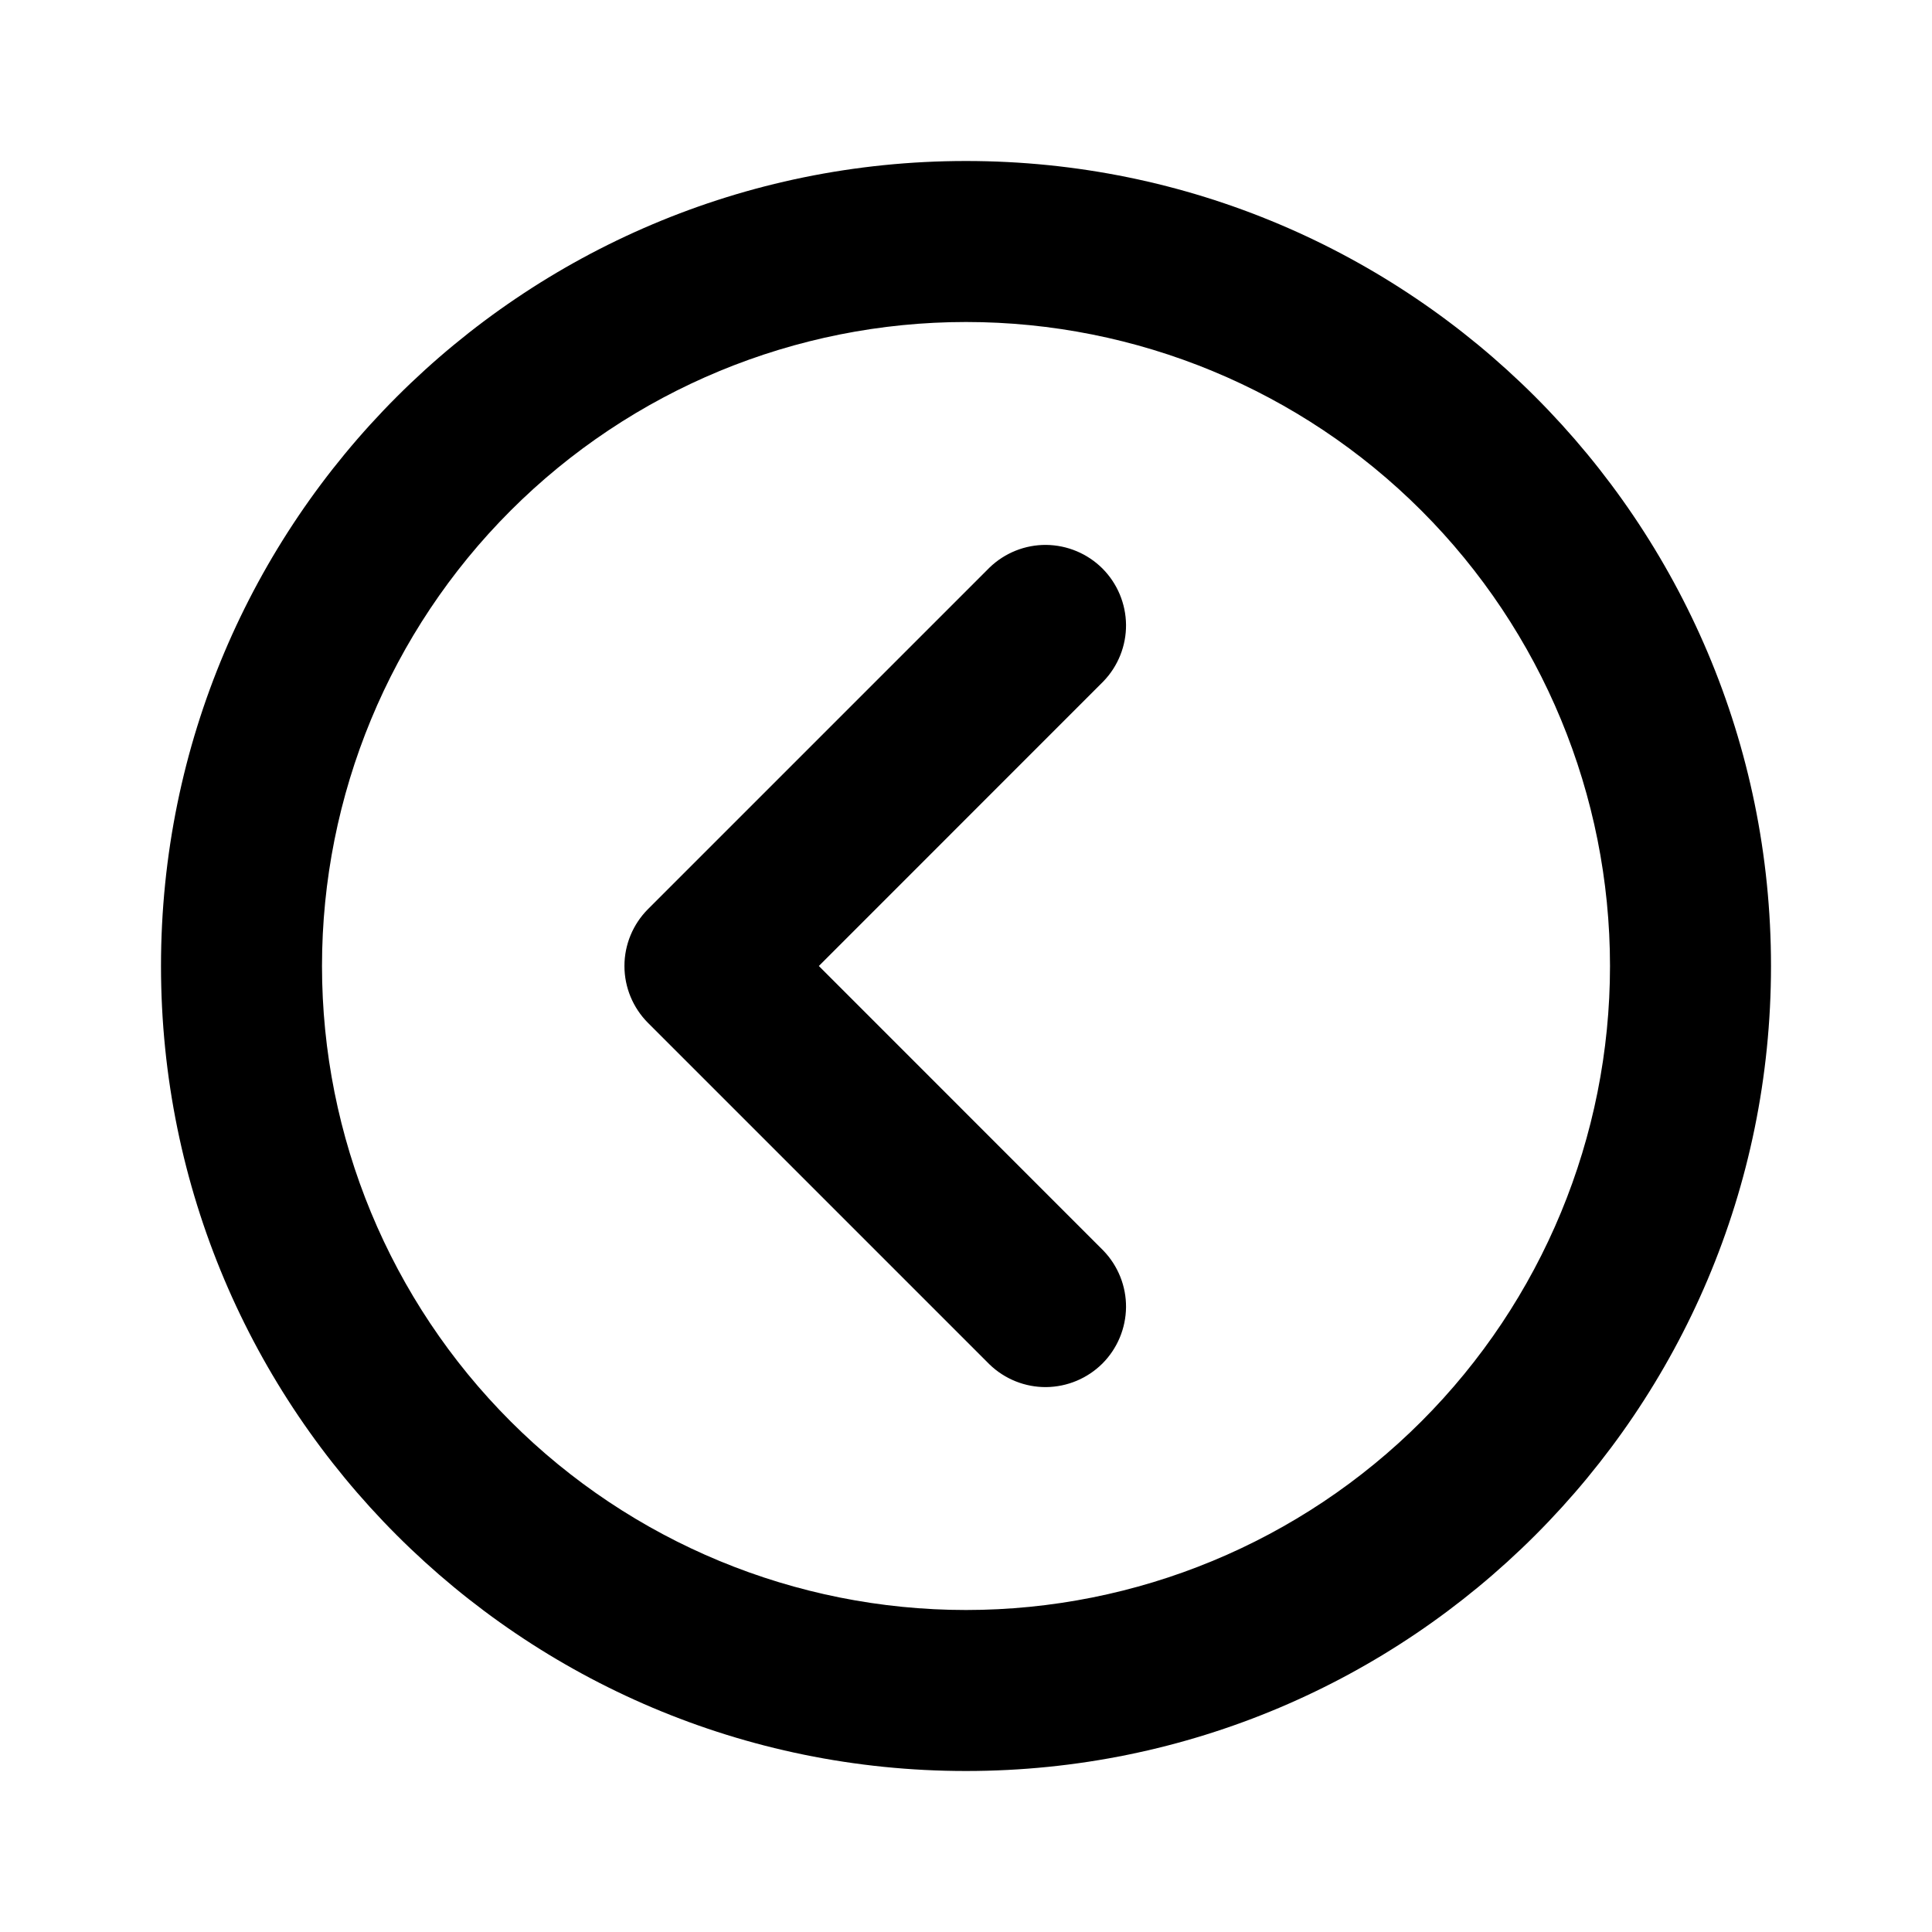 <svg width="24" height="24" viewBox="0 0 24 24" fill="none" xmlns="http://www.w3.org/2000/svg">
<path d="M12 22C6.477 22 2 17.523 2 12C2 6.477 6.477 2 12 2C17.523 2 22 6.477 22 12C22 17.523 17.523 22 12 22ZM12 20C14.122 20 16.157 19.157 17.657 17.657C19.157 16.157 20 14.122 20 12C20 9.878 19.157 7.843 17.657 6.343C16.157 4.843 14.122 4 12 4C9.878 4 7.843 4.843 6.343 6.343C4.843 7.843 4 9.878 4 12C4 14.122 4.843 16.157 6.343 17.657C7.843 19.157 9.878 20 12 20ZM10.172 12L13.707 15.536C13.889 15.725 13.99 15.977 13.988 16.239C13.985 16.502 13.88 16.752 13.695 16.938C13.509 17.123 13.259 17.228 12.996 17.231C12.734 17.233 12.482 17.132 12.293 16.95L8.05 12.707C7.863 12.52 7.757 12.265 7.757 12C7.757 11.735 7.863 11.48 8.05 11.293L12.293 7.05C12.482 6.868 12.734 6.767 12.996 6.769C13.259 6.772 13.509 6.877 13.695 7.062C13.88 7.248 13.985 7.498 13.988 7.761C13.99 8.023 13.889 8.275 13.707 8.464L10.172 12Z" fill="black"/>
</svg>
